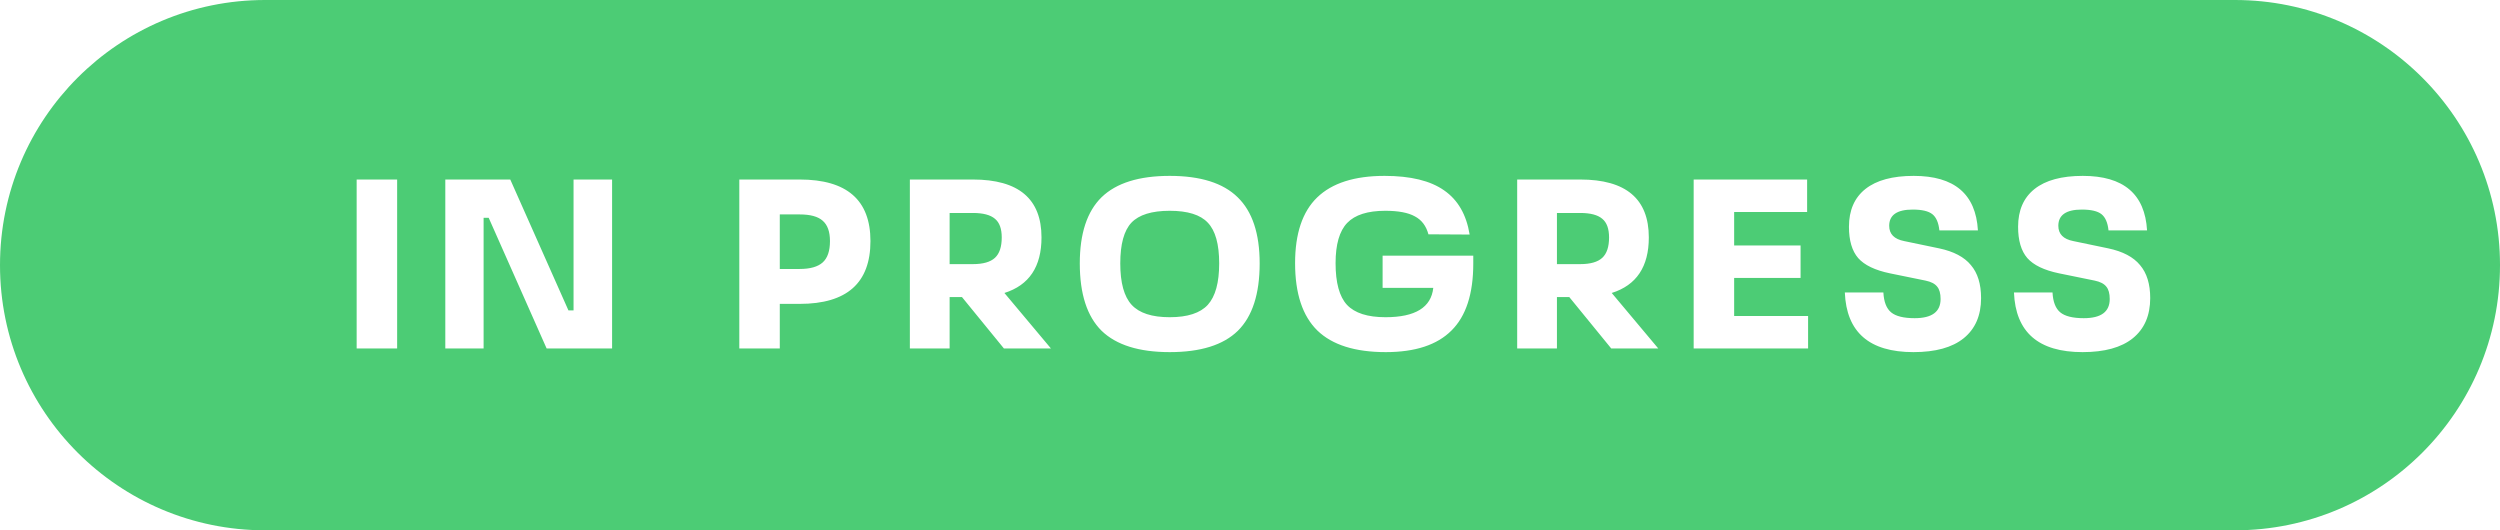 <svg width="165" height="35" viewBox="0 0 165 35" fill="none" xmlns="http://www.w3.org/2000/svg">
<path fill-rule="evenodd" clip-rule="evenodd" d="M17.5 0C7.835 0 0 7.835 0 17.5C0 27.165 7.835 35 17.5 35H147.5C157.165 35 165 27.165 165 17.5C165 7.835 157.165 0 147.5 0H17.5ZM77.202 23.24C75.176 23.24 73.677 22.771 72.706 21.832C71.746 20.883 71.266 19.4 71.266 17.384C71.266 15.411 71.746 13.955 72.706 13.016C73.677 12.077 75.176 11.608 77.202 11.608C79.229 11.608 80.722 12.077 81.682 13.016C82.653 13.955 83.138 15.411 83.138 17.384C83.138 19.4 82.658 20.883 81.698 21.832C80.738 22.771 79.24 23.24 77.202 23.24ZM73.938 17.384C73.938 18.664 74.189 19.576 74.69 20.12C75.192 20.664 76.029 20.936 77.202 20.936C78.376 20.936 79.213 20.664 79.714 20.12C80.216 19.565 80.466 18.653 80.466 17.384C80.466 16.115 80.216 15.219 79.714 14.696C79.224 14.173 78.386 13.912 77.202 13.912C76.018 13.912 75.176 14.173 74.674 14.696C74.184 15.219 73.938 16.115 73.938 17.384ZM23.539 23H26.211V11.848H23.539V23ZM37.854 11.848V20.488H37.518L33.678 11.848H29.39V23H31.918V14.376H32.254L36.078 23H40.398V11.848H37.854ZM51.466 23H48.794V11.848H52.778C55.893 11.848 57.45 13.203 57.45 15.912C57.45 18.675 55.893 20.056 52.778 20.056H51.466V23ZM51.466 14.152V17.752H52.778C53.471 17.752 53.978 17.608 54.298 17.32C54.618 17.032 54.778 16.563 54.778 15.912C54.778 15.293 54.618 14.845 54.298 14.568C53.989 14.291 53.482 14.152 52.778 14.152H51.466ZM69.363 23L66.291 19.336C67.923 18.824 68.739 17.603 68.739 15.672C68.739 13.123 67.23 11.848 64.211 11.848H60.051V23H62.675V19.608H63.491L66.259 23H69.363ZM62.675 14.056H64.211C64.883 14.056 65.368 14.184 65.667 14.44C65.966 14.685 66.115 15.096 66.115 15.672C66.115 16.291 65.966 16.739 65.667 17.016C65.368 17.293 64.883 17.432 64.211 17.432H62.675V14.056ZM91.252 16.872V19H94.596C94.458 20.291 93.407 20.936 91.444 20.936C90.26 20.936 89.412 20.664 88.9 20.12C88.399 19.576 88.148 18.659 88.148 17.368C88.148 16.131 88.404 15.245 88.916 14.712C89.428 14.179 90.266 13.912 91.428 13.912C92.292 13.912 92.943 14.035 93.38 14.28C93.828 14.515 94.127 14.909 94.276 15.464L96.996 15.48C96.783 14.168 96.223 13.197 95.316 12.568C94.41 11.928 93.098 11.608 91.38 11.608C89.396 11.608 87.914 12.083 86.932 13.032C85.962 13.971 85.476 15.416 85.476 17.368C85.476 19.373 85.967 20.856 86.948 21.816C87.93 22.765 89.434 23.24 91.46 23.24C93.402 23.24 94.847 22.765 95.796 21.816C96.756 20.867 97.236 19.395 97.236 17.4V16.872H91.252ZM106.374 19.336L109.446 23H106.342L103.574 19.608H102.758V23H100.134V11.848H104.294C107.313 11.848 108.822 13.123 108.822 15.672C108.822 17.603 108.006 18.824 106.374 19.336ZM104.294 14.056H102.758V17.432H104.294C104.966 17.432 105.451 17.293 105.75 17.016C106.049 16.739 106.198 16.291 106.198 15.672C106.198 15.096 106.049 14.685 105.75 14.44C105.451 14.184 104.966 14.056 104.294 14.056ZM111.782 23H119.334V20.856H114.454V18.344H118.838V16.2H114.454V13.992H119.27V11.848H111.782V23ZM126.287 23.24C123.375 23.24 121.866 21.928 121.759 19.304H124.303C124.335 19.923 124.506 20.36 124.815 20.616C125.125 20.872 125.642 21 126.367 21C127.509 21 128.079 20.579 128.079 19.736C128.079 19.373 128.005 19.101 127.855 18.92C127.706 18.728 127.45 18.595 127.087 18.52L124.735 18.04C123.754 17.837 123.055 17.501 122.639 17.032C122.234 16.563 122.031 15.875 122.031 14.968C122.031 13.88 122.394 13.048 123.119 12.472C123.845 11.896 124.906 11.608 126.303 11.608C128.991 11.608 130.405 12.808 130.543 15.208H127.999C127.946 14.696 127.791 14.339 127.535 14.136C127.279 13.933 126.847 13.832 126.239 13.832C125.205 13.832 124.687 14.189 124.687 14.904C124.687 15.448 125.018 15.784 125.679 15.912L127.983 16.392C128.943 16.595 129.642 16.963 130.079 17.496C130.527 18.019 130.751 18.744 130.751 19.672C130.751 20.824 130.367 21.709 129.599 22.328C128.842 22.936 127.738 23.24 126.287 23.24ZM132.922 19.304C133.029 21.928 134.538 23.24 137.45 23.24C138.901 23.24 140.005 22.936 140.762 22.328C141.53 21.709 141.914 20.824 141.914 19.672C141.914 18.744 141.69 18.019 141.242 17.496C140.805 16.963 140.106 16.595 139.146 16.392L136.842 15.912C136.181 15.784 135.85 15.448 135.85 14.904C135.85 14.189 136.368 13.832 137.402 13.832C138.01 13.832 138.442 13.933 138.698 14.136C138.954 14.339 139.109 14.696 139.162 15.208H141.706C141.568 12.808 140.154 11.608 137.466 11.608C136.069 11.608 135.008 11.896 134.282 12.472C133.557 13.048 133.194 13.88 133.194 14.968C133.194 15.875 133.397 16.563 133.802 17.032C134.218 17.501 134.917 17.837 135.898 18.04L138.25 18.52C138.613 18.595 138.869 18.728 139.018 18.92C139.168 19.101 139.242 19.373 139.242 19.736C139.242 20.579 138.672 21 137.53 21C136.805 21 136.288 20.872 135.978 20.616C135.669 20.36 135.498 19.923 135.466 19.304H132.922Z" fill="#4CCC75"/>
</svg>
